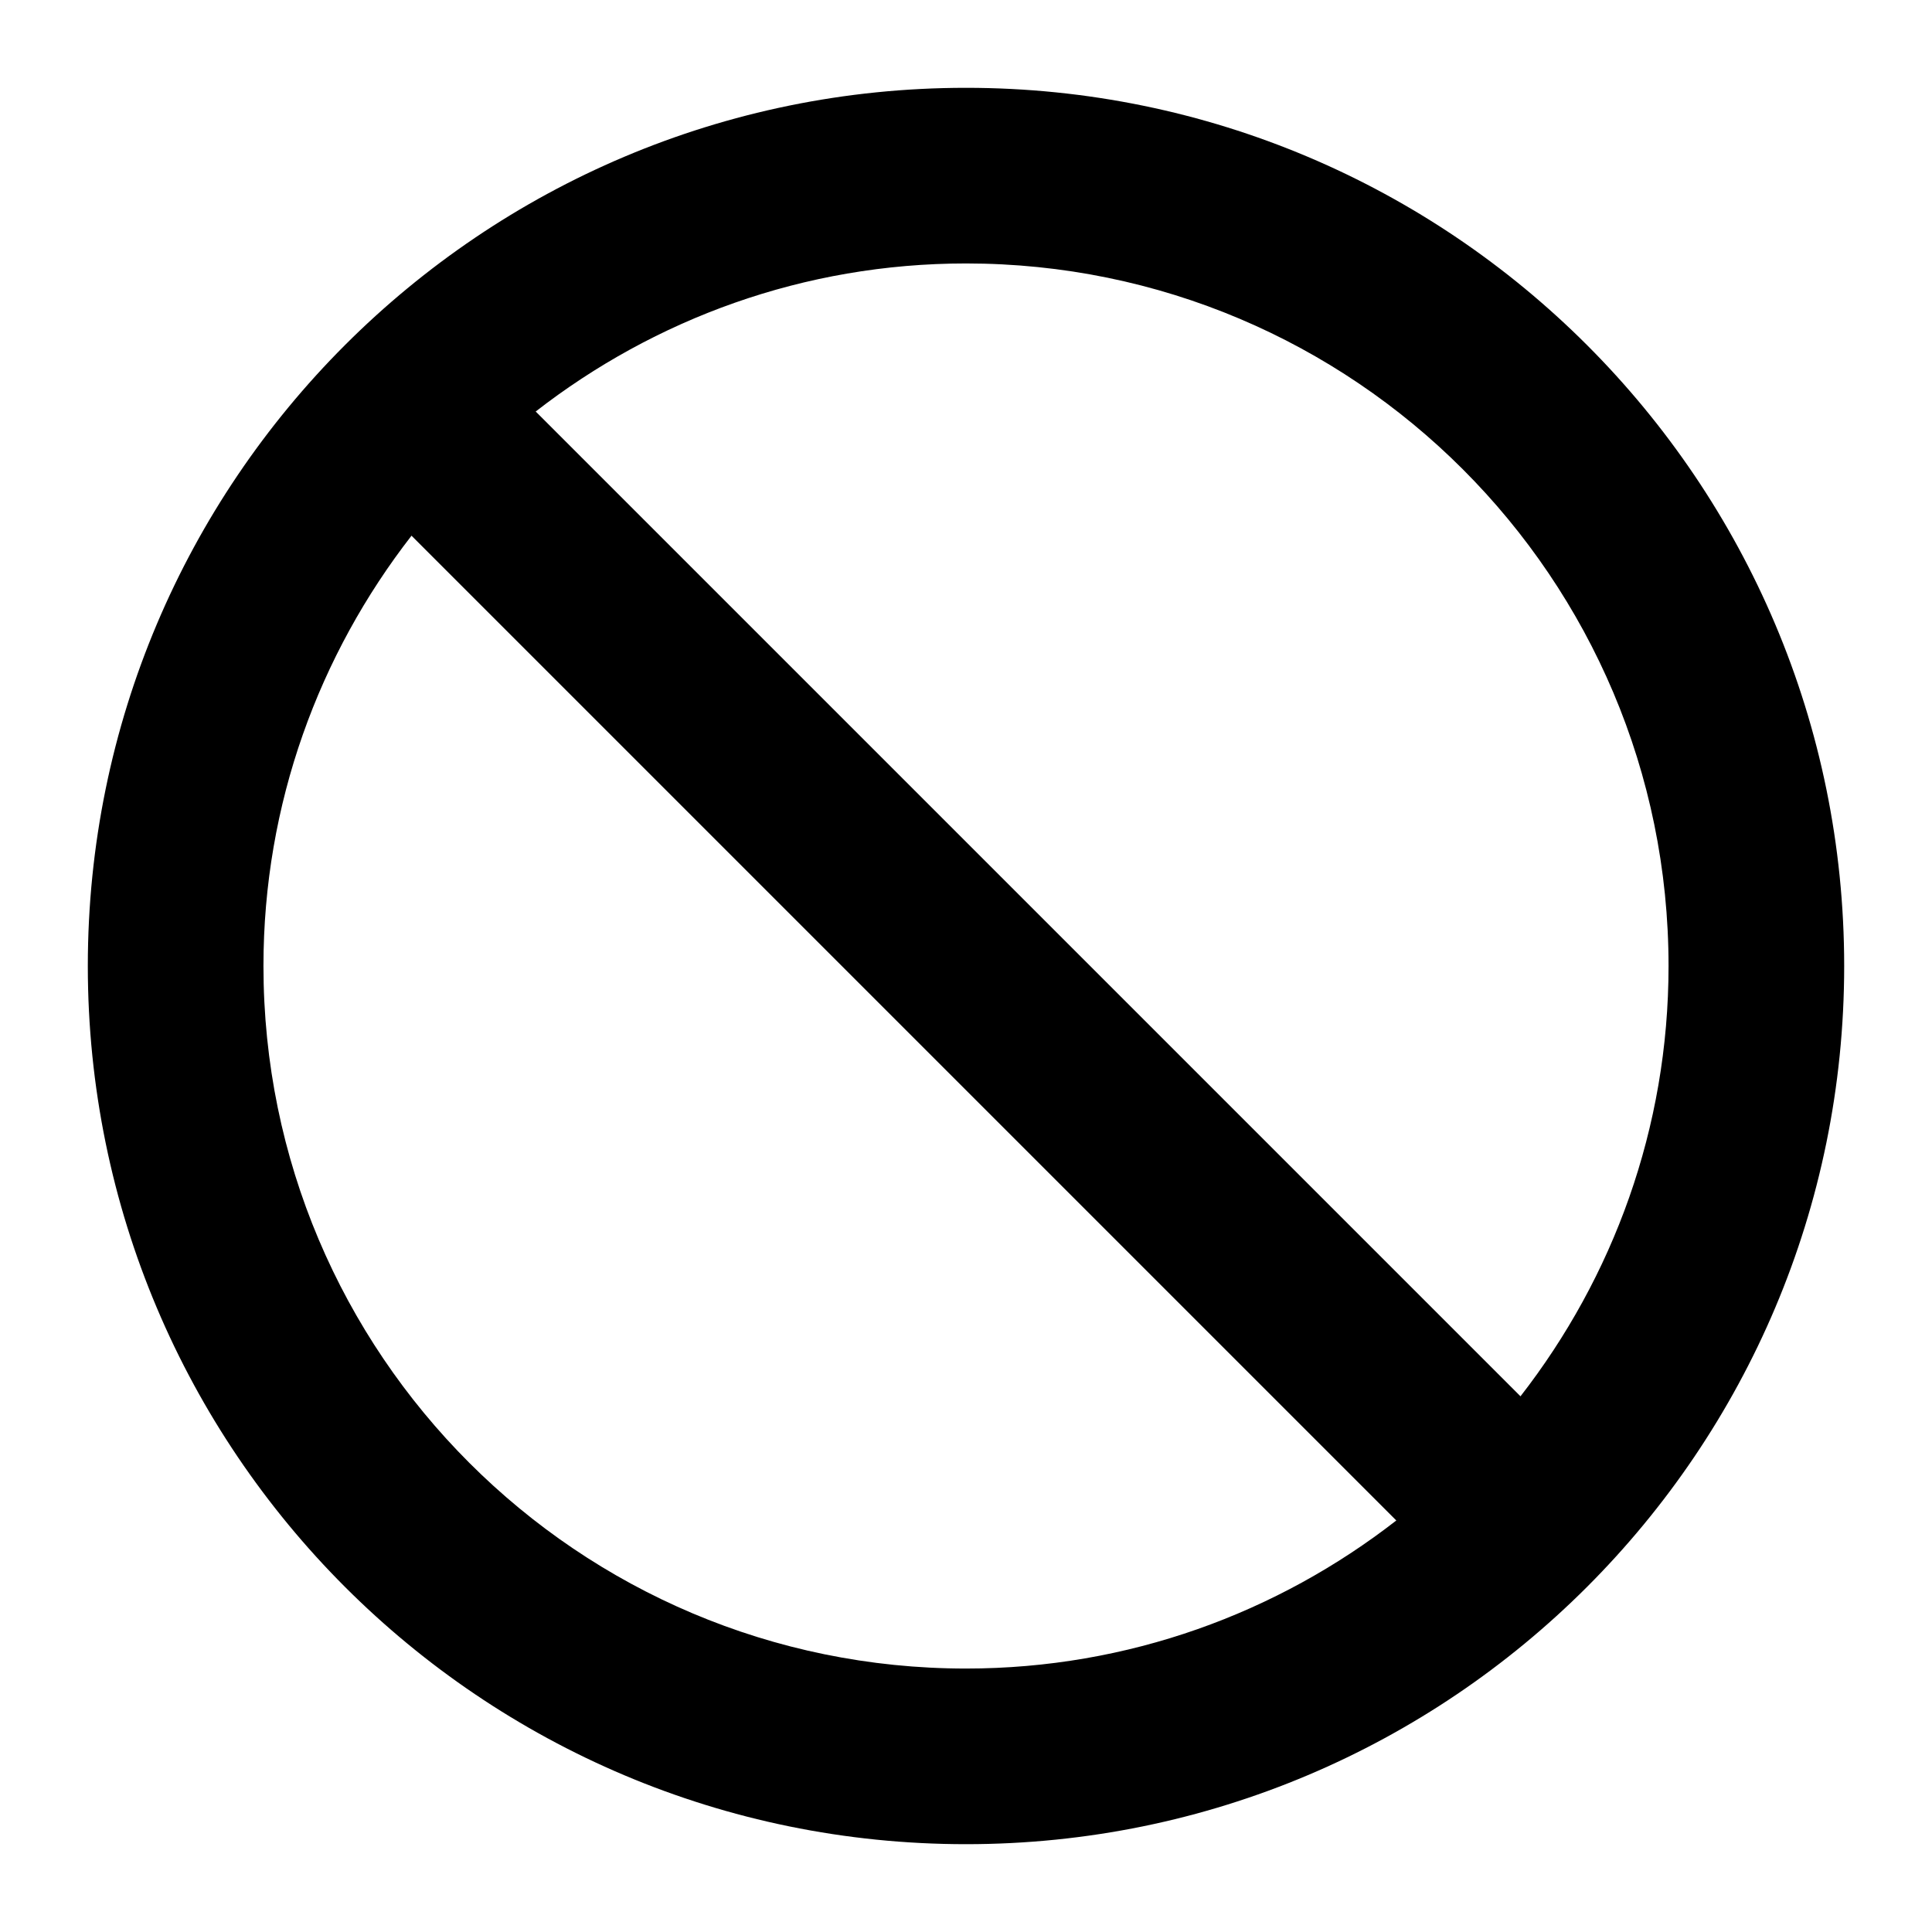 <svg xmlns="http://www.w3.org/2000/svg" width="22" height="22" viewBox="0 0 22 22">
	<path d="M11,1C5.477,1,1,5.477,1,11s4.477,10,10,10c5.523,0,10-4.477,10-10 S16.523,1,11,1z M11,19c-4.418,0-8-3.582-8-8c0-1.848,0.633-3.545,1.686-4.9L15.9,17.314C14.546,18.367,12.848,19,11,19z M17.314,15.9L6.1,4.686C7.455,3.633,9.152,3,11,3c4.418,0,8,3.582,8,8C19,12.848,18.367,14.546,17.314,15.9z"/>
</svg>
